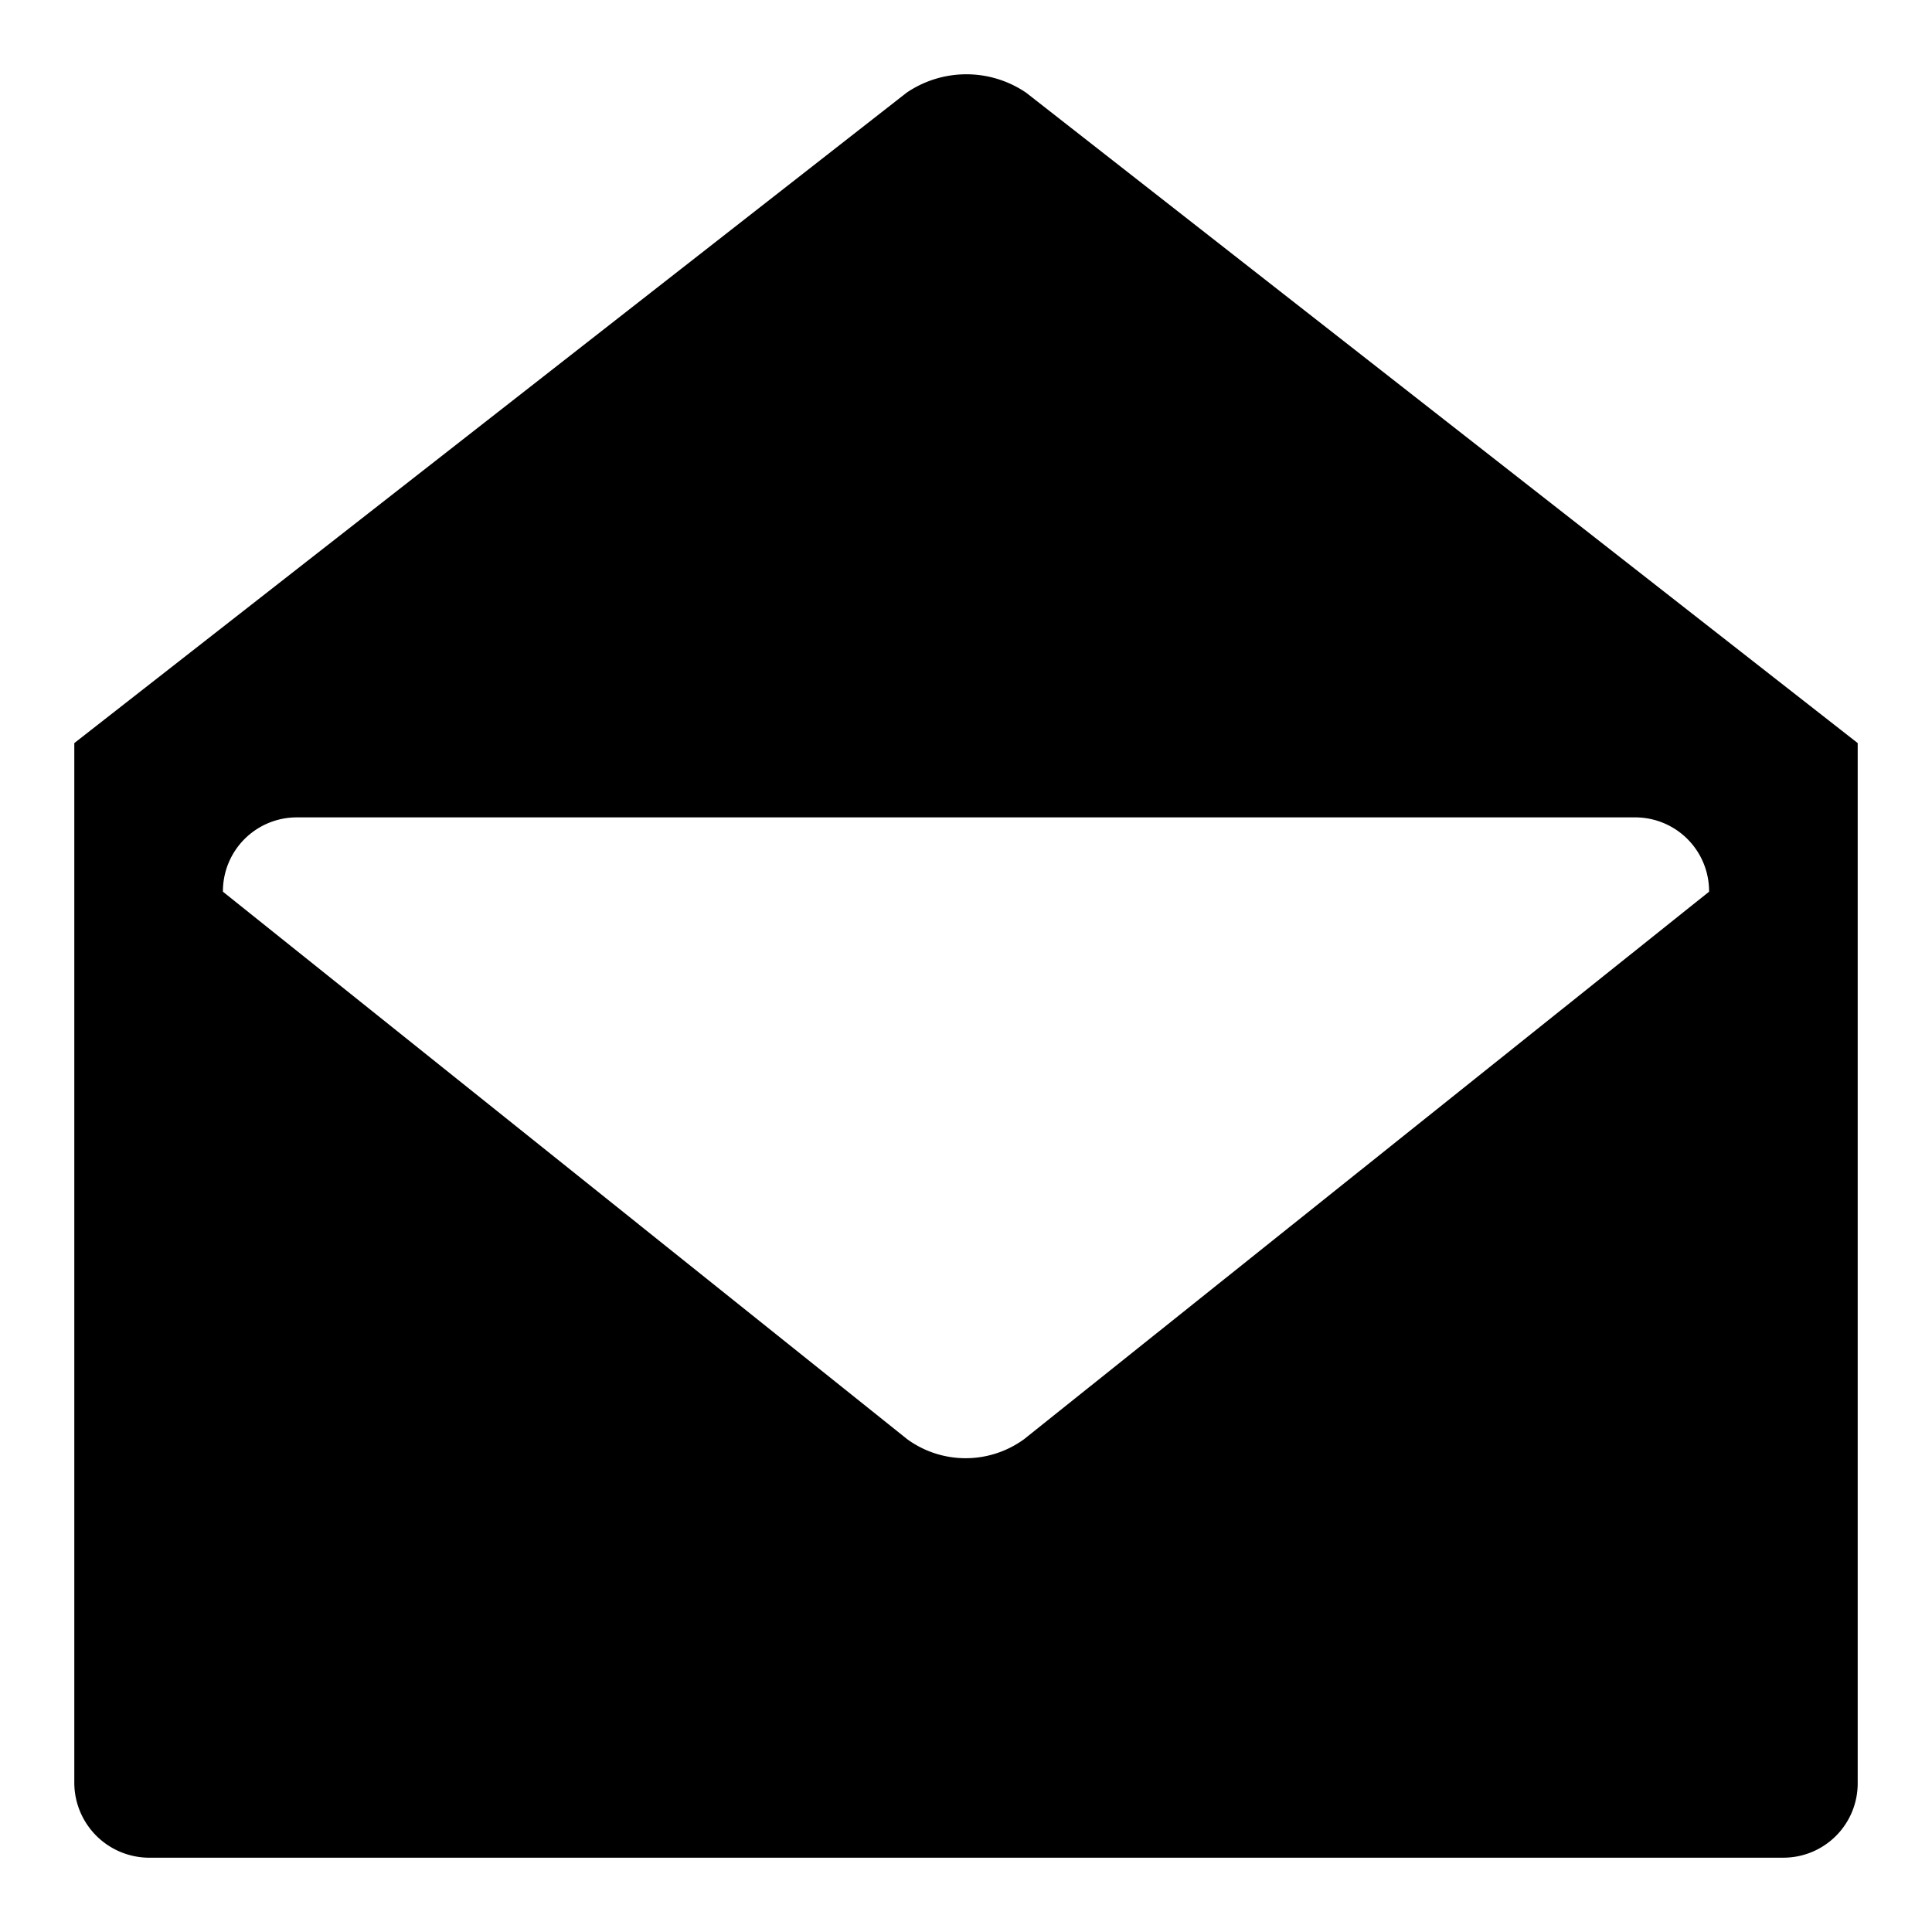 <svg id="a4bf79a4-ce5b-4c58-8de4-c041be14f3b3" data-name="Blue" xmlns="http://www.w3.org/2000/svg" viewBox="0 0 260 260"><defs><style>.b73397e5-2ed5-4ccf-a003-e6db405041bf{fill-rule:evenodd;}</style></defs><path class="b73397e5-2ed5-4ccf-a003-e6db405041bf" d="M138.1,12.48a14.29,14.29,0,0,0-16.1,0L10,100V239.9A10.1,10.1,0,0,0,19.9,250H240a10,10,0,0,0,10-10V100Zm-.3,181.21a13.36,13.36,0,0,1-15.7,0L30,120a9.94,9.94,0,0,1,9.9-10H220.1a9.94,9.94,0,0,1,9.9,10Z"/></svg>